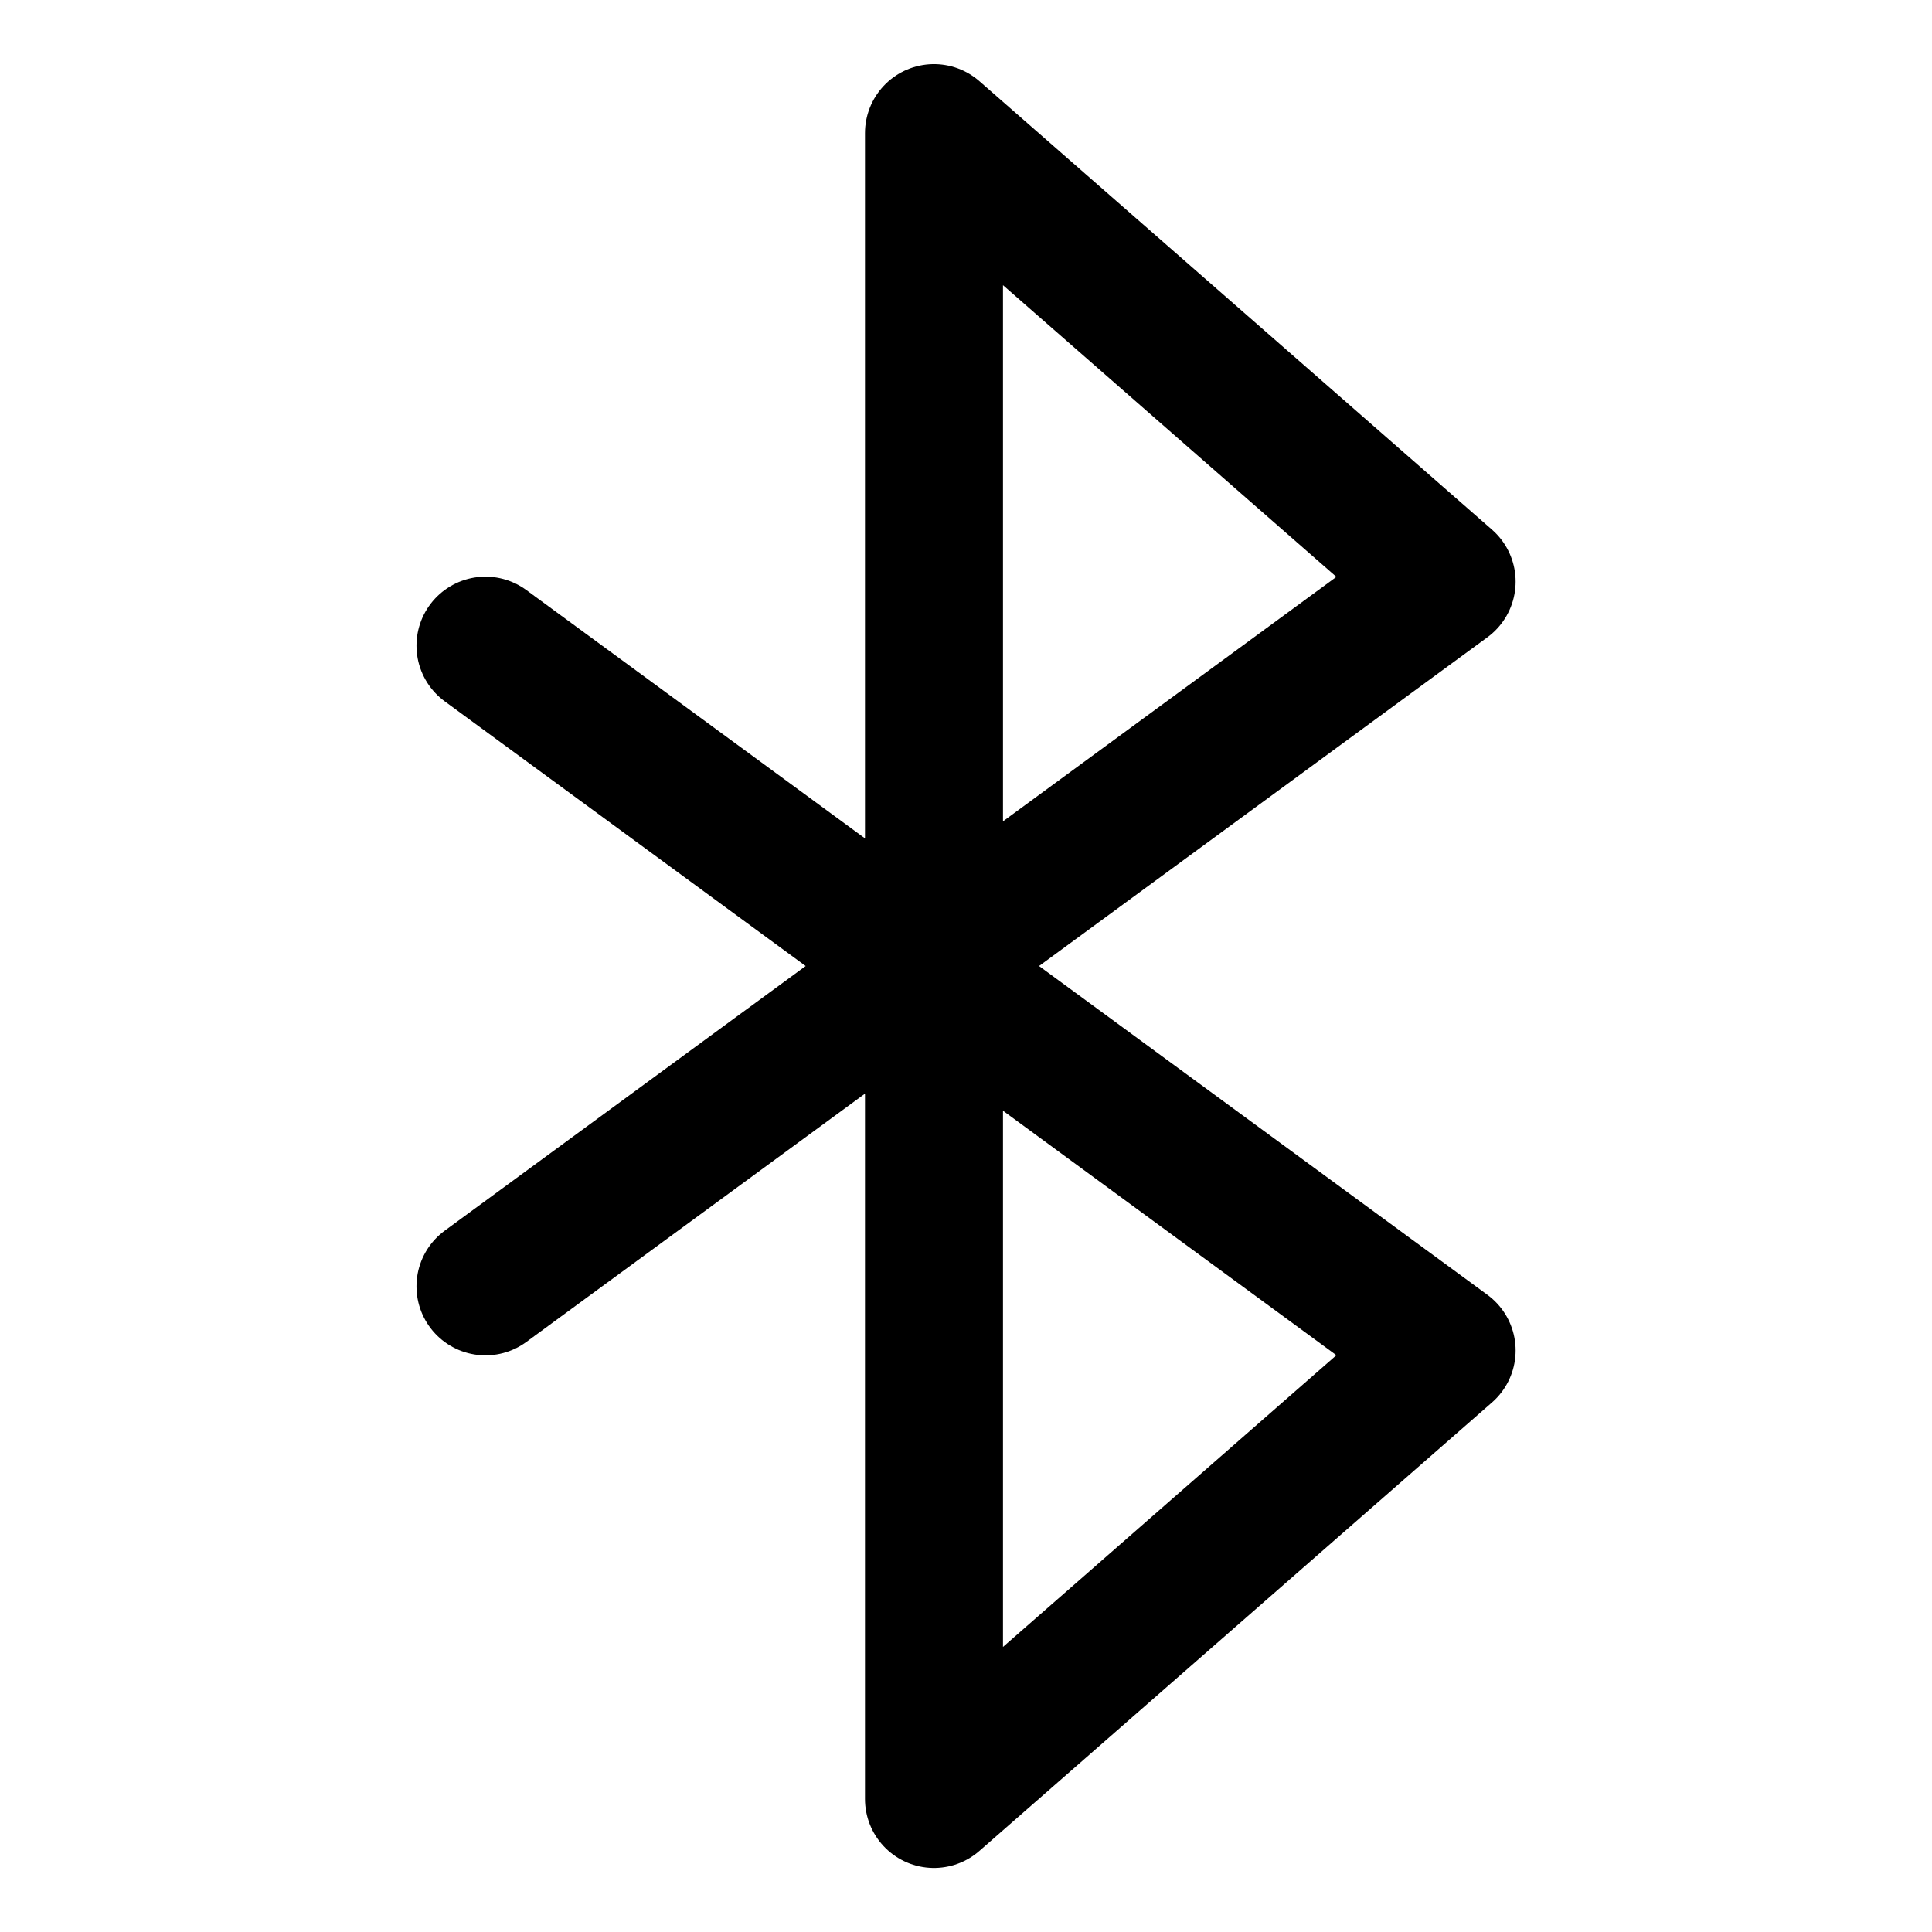 <svg width="21" height="21" viewBox="0 0 21 21" fill="none" xmlns="http://www.w3.org/2000/svg">
<path d="M5.277 13.982L15.724 6.322L10.152 1.447V19.554L15.724 14.679L5.277 7.018" stroke="black" stroke-width="1.5" stroke-linecap="round" stroke-linejoin="round"/>
</svg>
